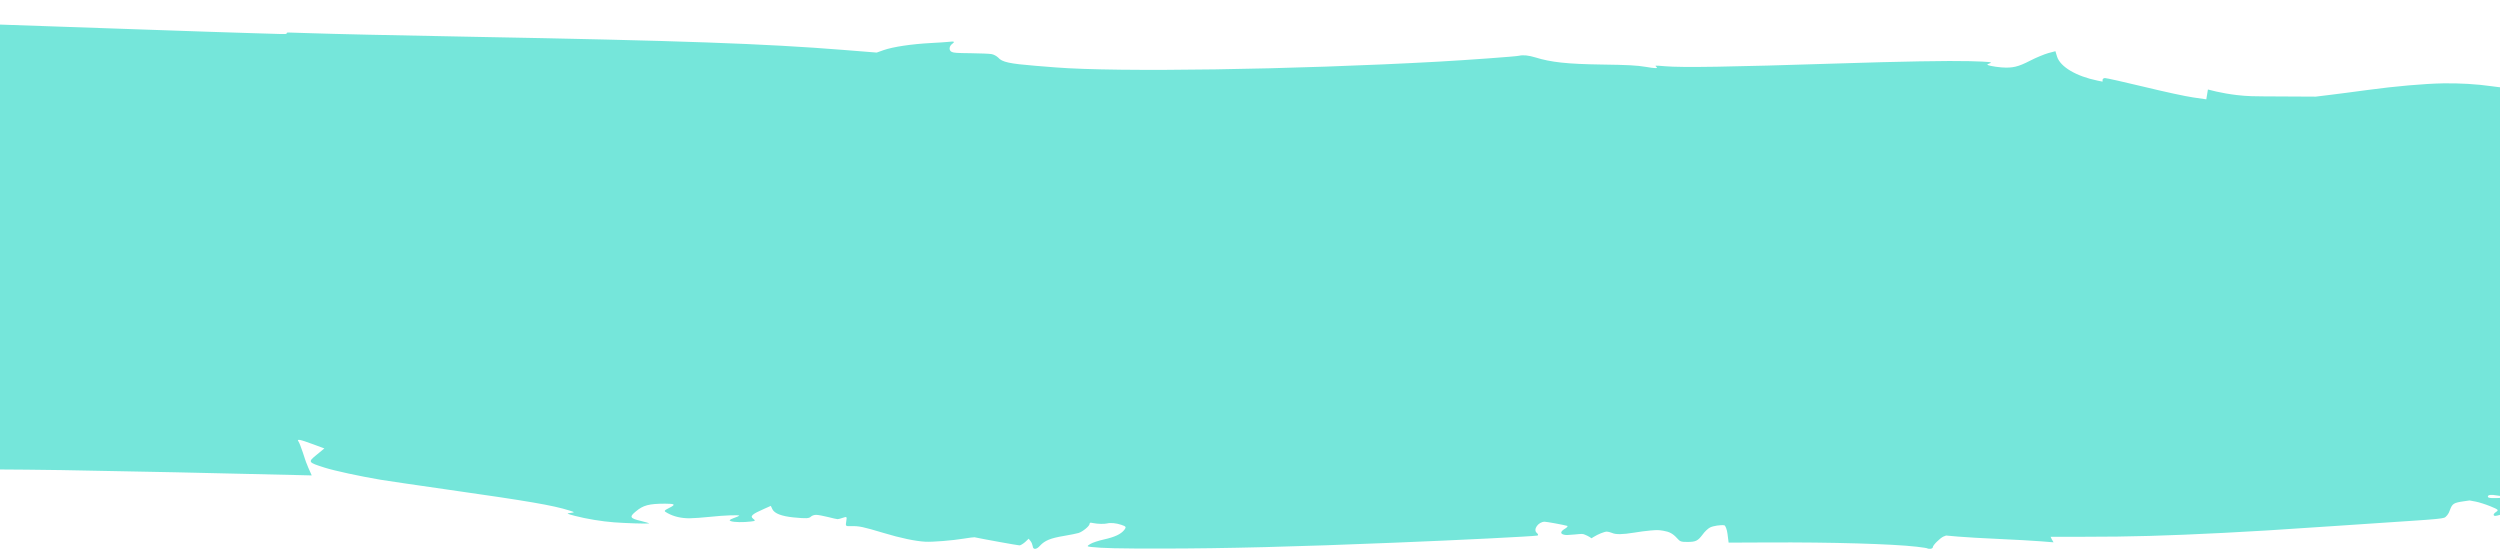 <svg width="768" height="169" viewBox="0 0 768 169" fill="none" xmlns="http://www.w3.org/2000/svg">
<path d="M-173.559 0.554C-173.062 0.686 -170.911 1.373 -168.759 2.059C-164.621 3.367 -162.634 3.631 -160.482 3.169C-159.903 3.037 -159.406 2.746 -159.406 2.509C-159.406 1.954 -155.847 1.267 -153.116 1.267C-150.384 1.267 -147.57 1.769 -143.515 2.958C-137.39 4.727 -133.997 5.097 -130.603 4.331C-129.279 4.04 -129.114 3.829 -129.445 3.208C-129.776 2.588 -129.528 2.39 -128.286 2.178C-126.879 1.941 -126.134 1.914 -121.085 1.993C-115.871 2.086 -115.292 2.059 -113.305 1.782L-111.236 1.465L-111.733 1.861C-112.809 2.733 -112.974 3.512 -112.312 4.093C-111.402 4.899 -110.822 4.978 -108.753 4.529C-106.684 4.08 -103.87 3.842 -99.152 3.71C-95.676 3.618 -92.614 3.182 -91.207 2.535C-90.379 2.139 -89.469 2.416 -87.482 3.644C-86.489 4.265 -85.248 4.965 -84.834 5.189L-83.923 5.625H-76.309C-58.183 5.625 -35.753 6.259 41.716 8.993C56.945 9.521 72.753 10.063 76.892 10.168C80.948 10.287 85.169 10.419 86.162 10.446C87.651 10.498 88.066 10.459 88.066 10.248C88.066 10.102 88.23 9.983 88.396 9.983C88.645 9.983 91.541 10.076 94.852 10.182C103.046 10.459 119.02 10.816 145.174 11.304C208.987 12.48 234.976 13.404 259.061 15.332L269.323 16.151L271.476 15.385C274.372 14.381 280 13.536 285.959 13.219C288.36 13.087 290.925 12.929 291.505 12.849C293.16 12.638 293.409 12.81 292.581 13.43C291.505 14.17 291.422 15.543 292.416 15.966C293.077 16.244 293.823 16.296 298.292 16.349C301.271 16.389 303.837 16.494 304.582 16.613C305.244 16.719 306.155 17.207 306.652 17.696C307.81 19.07 310.127 19.572 318.156 20.219C319.728 20.351 322.543 20.575 324.281 20.707C343.069 22.213 397.115 21.407 441.891 18.938C450.499 18.462 465.811 17.353 466.638 17.128C467.88 16.825 469.619 17.009 471.687 17.643C476.405 19.122 481.536 19.677 491.965 19.823C500.159 19.941 502.807 20.073 505.621 20.549C508.601 21.051 509.428 21.051 508.849 20.549C508.271 20.087 508.352 20.087 511.498 20.351C516.878 20.8 530.948 20.575 564.386 19.506C584.084 18.872 598.651 18.621 605.107 18.792C611.563 18.977 612.391 19.07 611.066 19.532C610.238 19.823 610.321 19.941 611.48 20.219C612.225 20.404 613.797 20.628 614.873 20.707C618.267 20.945 619.922 20.562 623.646 18.647C625.468 17.696 628.033 16.653 629.192 16.323L631.427 15.728L631.923 17.379C632.916 20.536 637.799 23.415 644.338 24.762L645.911 25.079V24.524C645.911 24.233 646.242 23.983 646.655 23.983C647.152 23.983 652.449 25.184 658.574 26.65C665.113 28.235 671.319 29.582 673.72 29.925L677.776 30.52L678.024 29.014L678.272 27.496L680.921 28.143C682.41 28.499 685.141 28.975 687.128 29.199C690.604 29.582 691.101 29.596 701.032 29.635L711.379 29.688L715.683 29.16C718.083 28.882 723.297 28.182 727.436 27.628C735.713 26.505 744.816 25.699 750.528 25.607C755.411 25.515 760.956 25.845 765.26 26.465C766.998 26.716 768.653 26.901 768.818 26.862C769.067 26.835 770.722 25.739 772.625 24.432C774.529 23.137 776.93 21.447 778.089 20.681C779.165 19.915 780.323 19.096 780.571 18.858C780.82 18.634 781.317 18.436 781.73 18.436C783.965 18.436 784.461 20.47 787.441 42.01C792.904 81.313 792.904 114.026 787.359 133.07C785.703 139.026 781.73 146.329 779.082 148.575C778.667 148.931 778.337 149.948 778.337 150.846C778.337 151.744 778.171 152.484 777.923 152.484C777.757 152.484 776.598 152.418 775.44 152.325C773.867 152.206 773.123 152.206 772.378 152.325C770.888 152.563 768.818 152.523 767.163 152.22C765.26 151.876 764.267 151.995 764.267 152.563C764.267 153.065 765.508 153.131 769.729 152.88C772.625 152.695 772.874 152.761 771.302 153.223C770.639 153.435 770.06 153.804 770.06 154.042C770.06 154.597 772.461 156.472 773.371 156.617C773.702 156.683 774.447 156.419 774.943 156.023C777.095 154.465 779.33 153.514 781.978 153.038C785.372 152.457 787.689 152.51 786.945 153.17C784.627 155.217 781.896 156.076 775.109 156.921C772.461 157.251 769.398 157.766 768.322 158.07C766.502 158.585 766.336 158.598 766.087 158.295C765.922 158.11 766.17 157.674 766.749 157.304C767.659 156.683 767.577 156.578 765.094 155.548C763.604 154.94 761.536 154.28 760.542 154.095L758.638 153.738L756.817 154.003C753.755 154.451 753.341 154.716 752.597 156.736C752.265 157.846 751.438 158.849 750.858 159.048C750.031 159.325 747.878 159.536 741.092 159.985C736.291 160.302 725.532 161.028 717.089 161.596C697.474 162.917 692.757 163.208 683.155 163.696C665.36 164.594 654.684 164.898 640.034 164.898H629.937L630.351 165.756L630.847 166.602L626.874 166.285C624.722 166.113 618.929 165.783 614.128 165.572C609.328 165.36 603.617 165.03 601.548 164.845L597.823 164.515L596.995 164.845C596.002 165.294 593.767 167.473 593.767 168.094C593.767 168.371 593.354 168.596 592.94 168.596C592.444 168.596 592.112 168.543 592.112 168.464C592.112 168.398 590.623 168.16 588.801 167.949C581.353 167.09 562.731 166.549 543.197 166.641L531.031 166.694L530.7 164.079C530.534 162.64 530.038 161.425 529.707 161.372C528.631 161.2 526.313 161.544 525.32 162.045C524.741 162.323 523.665 163.313 523.003 164.264C521.595 166.126 520.934 166.483 518.45 166.483C516.381 166.483 516.133 166.404 515.14 165.281C513.898 163.921 512.822 163.34 510.919 163.036C509.428 162.798 509.098 162.798 507.029 162.97C505.787 163.075 503.469 163.366 501.98 163.63C498.42 164.211 496.352 164.238 495.193 163.709C494.696 163.498 493.952 163.313 493.62 163.313C492.875 163.313 490.889 164.119 489.647 164.898L488.903 165.36L488.324 164.964C487.992 164.74 487.331 164.436 486.916 164.264C486.172 163.96 486.172 163.96 483.688 164.198C481.454 164.409 481.04 164.409 480.378 164.238C479.219 163.947 479.385 163.221 480.791 162.402C481.454 162.006 481.702 161.623 481.454 161.544C480.13 161.187 475.164 160.276 474.502 160.276C472.598 160.276 470.859 162.679 472.101 163.709C472.598 164.106 472.598 164.475 472.267 164.528C470.529 164.806 448.347 165.915 428.235 166.721C398.273 167.949 376.258 168.504 357.056 168.517C343.565 168.53 338.517 168.411 335.206 168.028C333.881 167.87 333.798 167.803 334.957 167.103C335.619 166.694 337.524 166.073 339.096 165.73C342.49 164.964 344.31 164.119 345.386 162.785C346.048 161.913 345.965 161.728 344.476 161.227C342.903 160.698 341.165 160.527 340.089 160.804C339.261 161.015 337.109 160.962 335.868 160.698C334.874 160.5 334.792 160.527 334.709 160.962C334.709 161.61 332.558 163.366 331.316 163.736C330.819 163.907 328.75 164.304 326.846 164.634C322.708 165.321 320.97 166.047 319.48 167.645C318.404 168.886 317.328 168.939 317.245 167.751C317.163 167.302 316.914 166.615 316.584 166.219L316.004 165.492L314.928 166.509C314.266 167.077 313.521 167.539 313.19 167.539C312.694 167.539 302.016 165.611 299.368 165.043C299.202 165.004 297.713 165.202 295.974 165.479C292.664 166.034 286.456 166.536 284.304 166.417C281.325 166.272 276.607 165.294 271.393 163.709C265.102 161.821 263.861 161.557 261.461 161.636C259.723 161.676 259.723 161.636 259.971 160.157C260.219 158.704 260.136 158.651 258.978 159.048C258.315 159.285 257.571 159.483 257.322 159.483C257.075 159.483 255.75 159.193 254.343 158.823C252.936 158.466 251.28 158.163 250.701 158.163C250.122 158.163 249.46 158.387 249.128 158.691C248.549 159.285 247.722 159.325 243.832 158.955C240.108 158.585 237.955 157.753 237.293 156.459L236.797 155.402L234.81 156.287C231.086 157.912 230.34 158.546 231.333 159.325C232.162 159.959 232.079 160.051 230.672 160.21C228.354 160.5 225.54 160.447 224.547 160.104C223.885 159.879 224.051 159.668 225.374 159.166C226.367 158.823 227.113 158.48 227.113 158.414C227.113 158.136 222.23 158.321 218.257 158.757C215.857 159.008 212.96 159.219 211.801 159.219C209.236 159.219 207.001 158.691 205.097 157.647C203.855 156.974 203.855 156.908 205.593 156.023C207.662 154.993 207.415 154.729 204.352 154.729C199.386 154.729 197.565 155.218 195.331 157.106C193.262 158.797 193.51 159.245 196.903 160.038C198.476 160.408 199.551 160.764 199.386 160.804C198.889 160.936 192.02 160.725 188.626 160.46C184.902 160.183 180.102 159.391 176.626 158.48C173.977 157.78 173.894 157.727 175.301 157.568C176.626 157.397 176.626 157.37 174.887 156.816C169.838 155.231 162.473 153.963 137.725 150.437C127.959 149.037 118.606 147.663 116.951 147.386C110.329 146.263 102.798 144.626 99.735 143.662C94.604 142.024 94.521 141.958 97.252 139.726L99.653 137.758L96.259 136.504C92.038 134.945 91.045 134.76 91.707 135.645C91.956 136.002 92.534 137.52 93.032 139.013C93.528 140.505 94.025 142.103 94.272 142.579C94.438 143.054 94.852 144.031 95.183 144.744L95.763 146.052L92.121 145.96C72.505 145.458 34.267 144.652 18.955 144.414C-11.006 143.979 -31.946 144.19 -40.305 145.022C-42.706 145.273 -43.533 145.471 -44.609 146.105C-46.347 147.056 -46.43 149.552 -44.858 151.071C-44.113 151.784 -44.113 152.074 -44.692 152.048C-46.099 151.982 -48.582 151.057 -49.492 150.252C-51.148 148.852 -52.058 148.456 -53.879 148.456C-55.286 148.456 -55.534 148.561 -55.783 149.182C-55.948 149.578 -55.617 150.344 -55.121 150.873C-54.624 151.414 -54.293 151.876 -54.541 151.903C-54.707 151.942 -55.948 151.982 -57.272 151.995C-59.673 152.021 -59.673 152.008 -59.59 151.295C-59.59 150.899 -59.176 149.948 -58.597 149.182C-58.1 148.416 -57.438 146.369 -57.107 144.639C-56.61 141.786 -56.693 141.483 -57.852 141.562C-58.597 141.601 -60.666 141.707 -62.569 141.786L-65.963 141.931L-65.797 143.318C-65.715 144.084 -65.88 144.731 -66.129 144.771C-66.294 144.811 -67.287 143.979 -68.363 142.949C-71.922 139.211 -75.647 137.573 -79.454 138.075C-79.951 138.141 -82.433 138.326 -84.916 138.498C-88.972 138.749 -91.538 138.802 -108.091 138.881C-118.354 138.934 -127.376 139.026 -128.203 139.079C-130.934 139.264 -129.362 140.915 -125.058 142.433C-123.899 142.816 -122.989 143.16 -122.989 143.186C-122.989 143.213 -123.899 143.239 -124.975 143.239C-126.051 143.239 -127.458 143.332 -128.038 143.463C-129.031 143.649 -129.279 143.582 -129.693 142.856C-130.024 142.262 -130.686 141.958 -132.093 141.72C-133.418 141.496 -134.246 141.139 -134.659 140.637C-135.735 139.383 -139.376 137.996 -143.266 137.336L-146.826 136.755L-155.268 136.794L-163.627 136.834L-166.358 136.358C-171.904 135.408 -171.49 136.292 -174.718 118.344C-176.373 109.338 -178.194 99.115 -178.857 95.629C-179.518 92.142 -181.422 82.158 -182.994 73.442C-184.567 64.725 -186.471 54.556 -187.133 50.858C-188.87 41.389 -191.52 26.201 -192.513 19.954C-193.837 11.225 -194.334 8.795 -194.748 8.795C-195.823 8.795 -199.961 9.217 -199.961 9.323C-199.961 9.402 -200.376 9.455 -200.79 9.455C-201.865 9.455 -201.12 8.927 -199.134 8.174C-198.058 7.778 -196.982 7.593 -195.41 7.527C-191.354 7.369 -190.858 7.593 -190.278 10.089C-189.864 11.806 -189.45 12.4 -188.623 12.519C-186.885 12.744 -186.139 12.48 -185.478 11.397C-184.981 10.657 -184.484 10.406 -182.747 10.142C-180.843 9.825 -180.76 9.746 -181.173 8.795C-182.084 6.972 -186.802 5.638 -193.175 5.414C-196.734 5.295 -197.23 5.255 -195.078 5.242C-193.919 5.229 -191.437 4.978 -189.119 4.635C-183.574 3.816 -182.664 3.908 -180.512 5.559C-179.436 6.365 -178.36 5.506 -177.698 3.274C-177.201 1.729 -176.622 0.95 -175.794 0.673C-174.552 0.316 -174.47 0.303 -173.559 0.554Z" fill="#75E6DA"/>
</svg>
